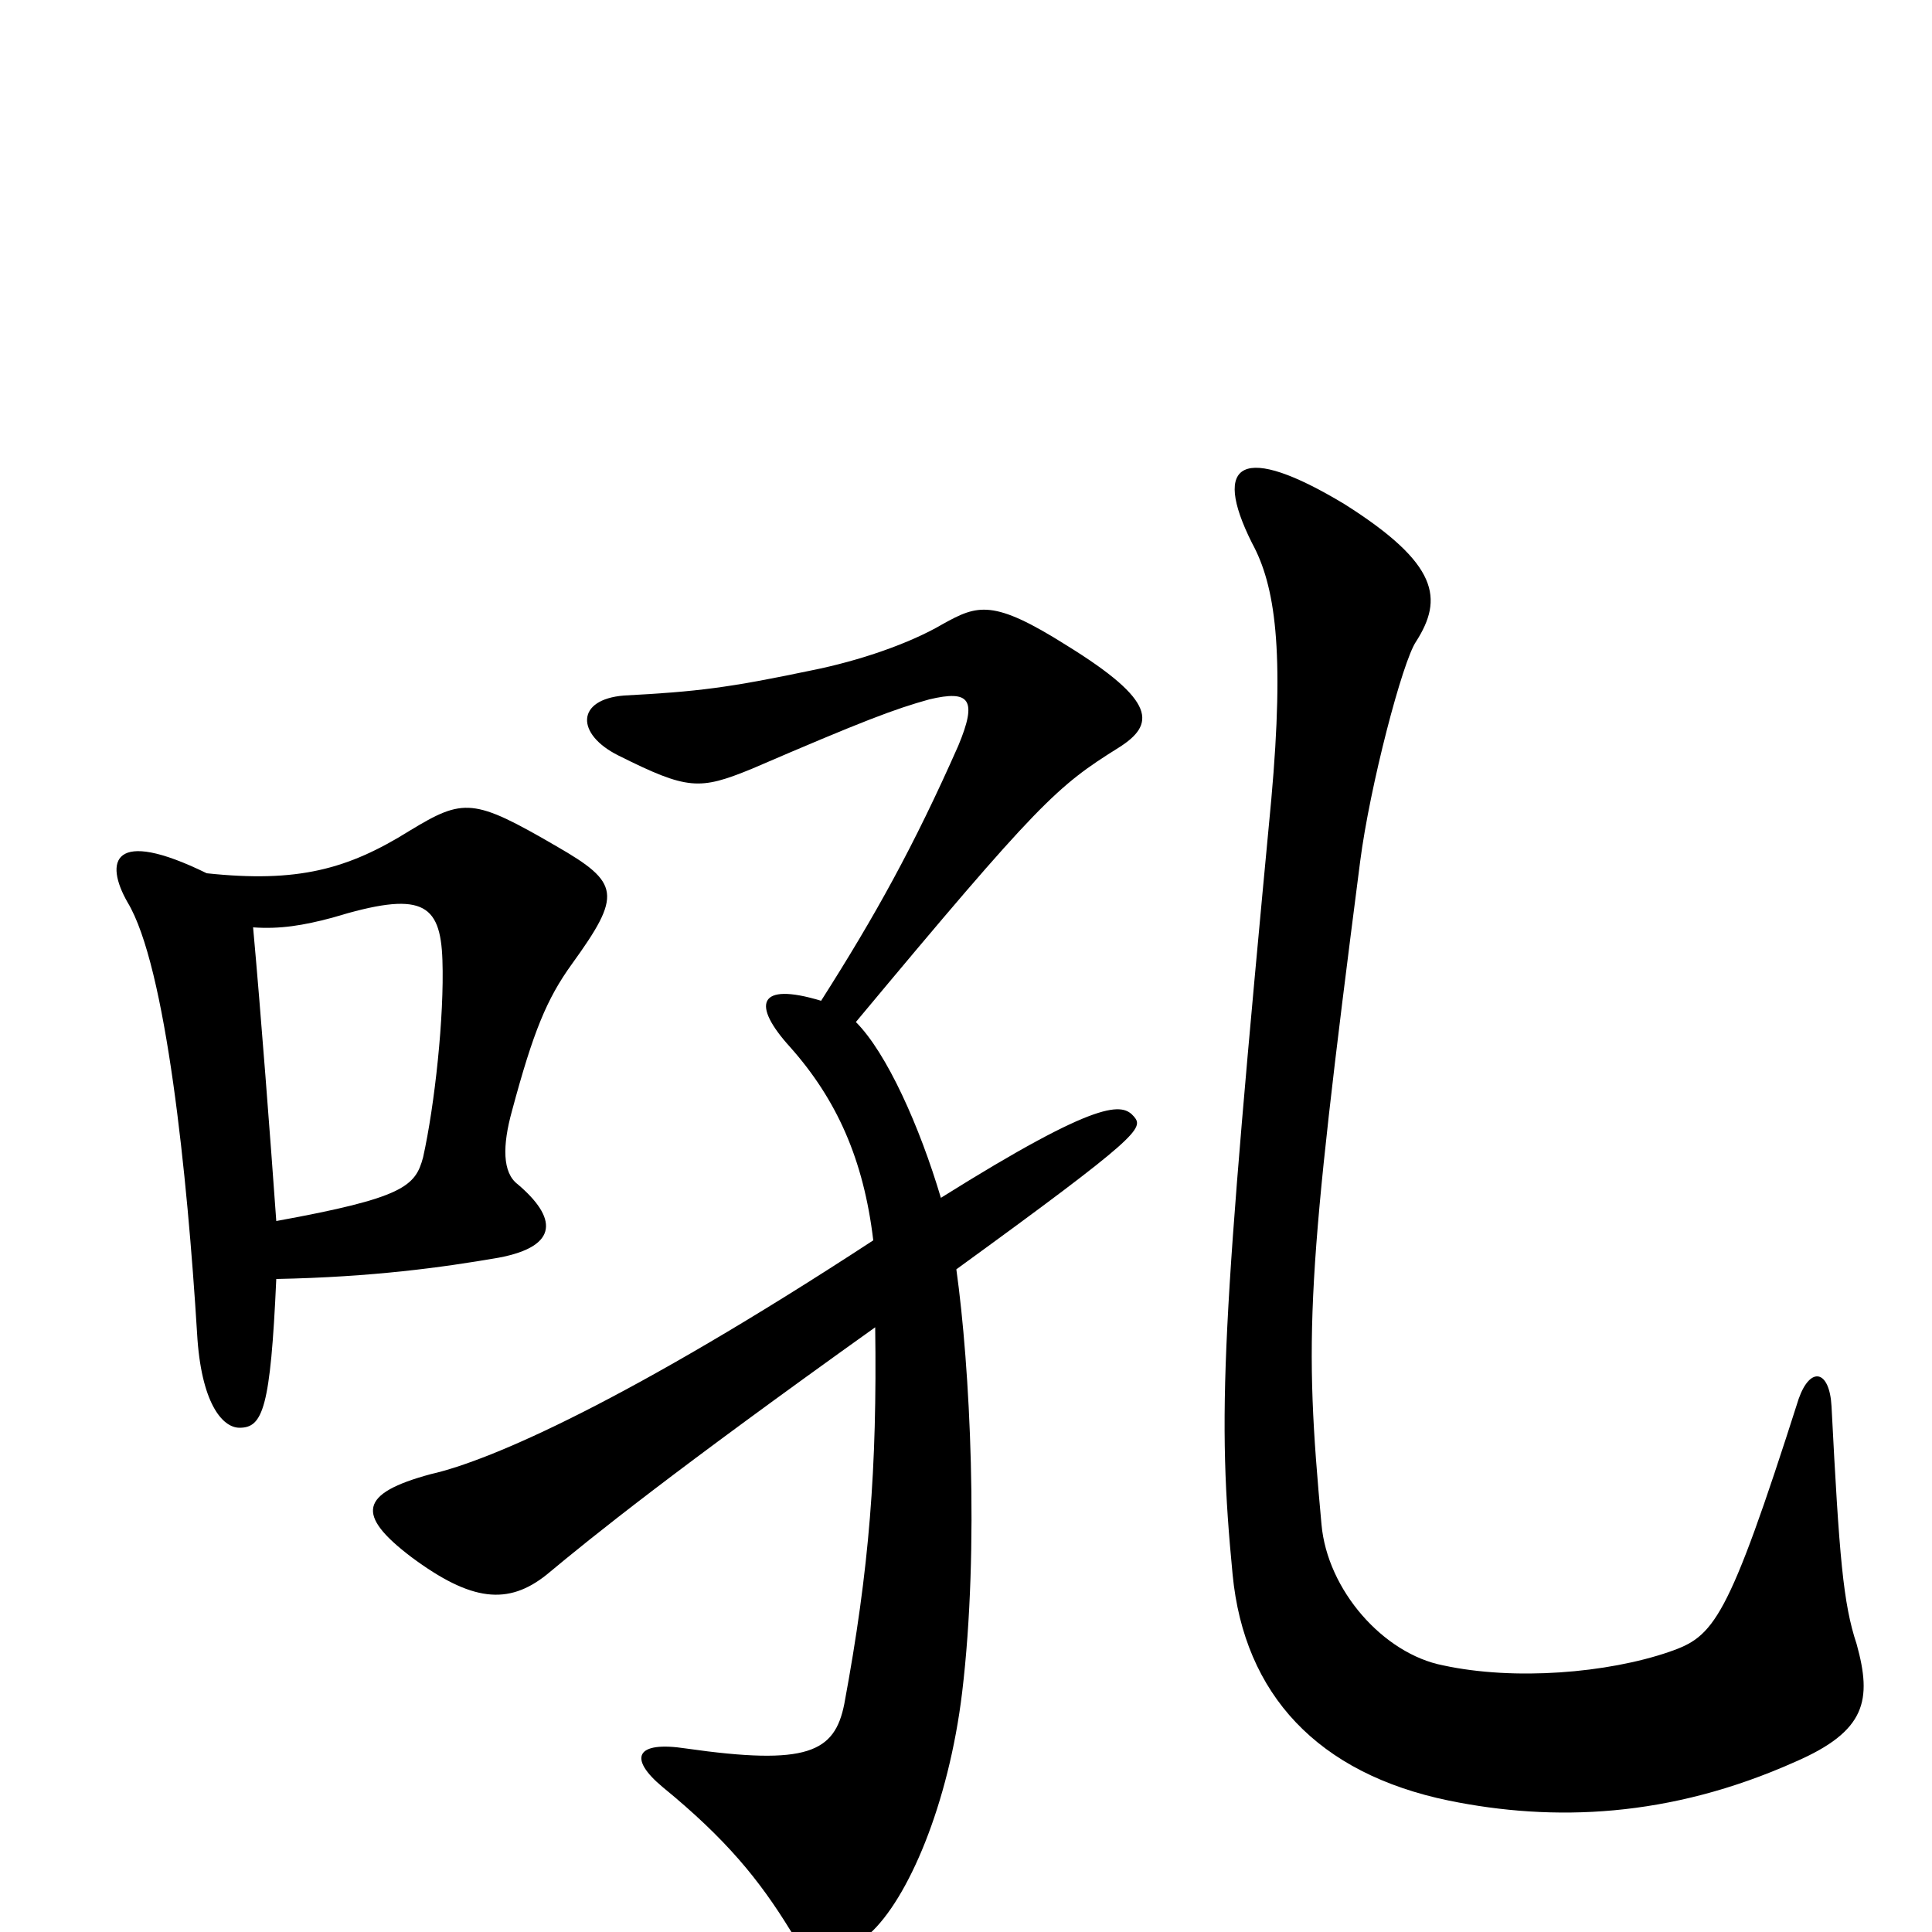 <svg xmlns="http://www.w3.org/2000/svg" viewBox="0 -1000 1000 1000">
	<path fill="#000000" d="M296 -501C322 -537 321 -543 288 -562C245 -587 240 -587 212 -570C180 -550 154 -543 107 -548C58 -572 54 -554 66 -533C86 -500 97 -391 102 -310C104 -274 115 -261 124 -261C136 -261 140 -271 143 -338C193 -339 229 -344 258 -349C290 -355 288 -370 268 -387C260 -393 260 -407 265 -425C276 -466 283 -483 296 -501ZM961 -149C954 -170 952 -194 948 -272C947 -291 937 -293 931 -276C894 -160 887 -153 864 -145C832 -134 784 -130 747 -138C716 -144 687 -177 684 -211C675 -309 676 -337 704 -554C709 -593 726 -658 733 -668C747 -690 745 -708 696 -739C643 -771 627 -761 648 -719C660 -697 665 -664 658 -586C632 -311 630 -268 638 -185C644 -123 682 -82 750 -68C804 -57 864 -59 929 -88C966 -104 969 -120 961 -149ZM587 -422C581 -429 570 -432 487 -380C476 -417 459 -455 443 -471C538 -585 547 -593 579 -613C598 -625 599 -637 552 -666C514 -690 506 -687 488 -677C471 -667 445 -658 420 -653C377 -644 361 -642 323 -640C298 -638 298 -620 320 -609C356 -591 362 -591 389 -602C447 -627 463 -633 481 -638C502 -643 506 -638 496 -614C473 -562 453 -526 425 -482C392 -492 389 -480 409 -458C433 -431 447 -400 452 -358C325 -275 254 -244 223 -237C186 -227 184 -216 213 -194C244 -171 263 -169 283 -185C307 -205 348 -238 453 -313C454 -240 450 -188 437 -118C432 -93 418 -86 355 -95C329 -99 325 -90 343 -75C376 -48 393 -27 409 -1C421 19 432 19 450 1C470 -17 491 -66 498 -124C507 -199 502 -293 495 -343C590 -412 592 -416 587 -422ZM229 -503C230 -474 225 -428 219 -401C215 -386 209 -380 143 -368C140 -410 135 -476 131 -520C145 -519 157 -521 172 -525C218 -539 228 -533 229 -503Z"/>
</svg>